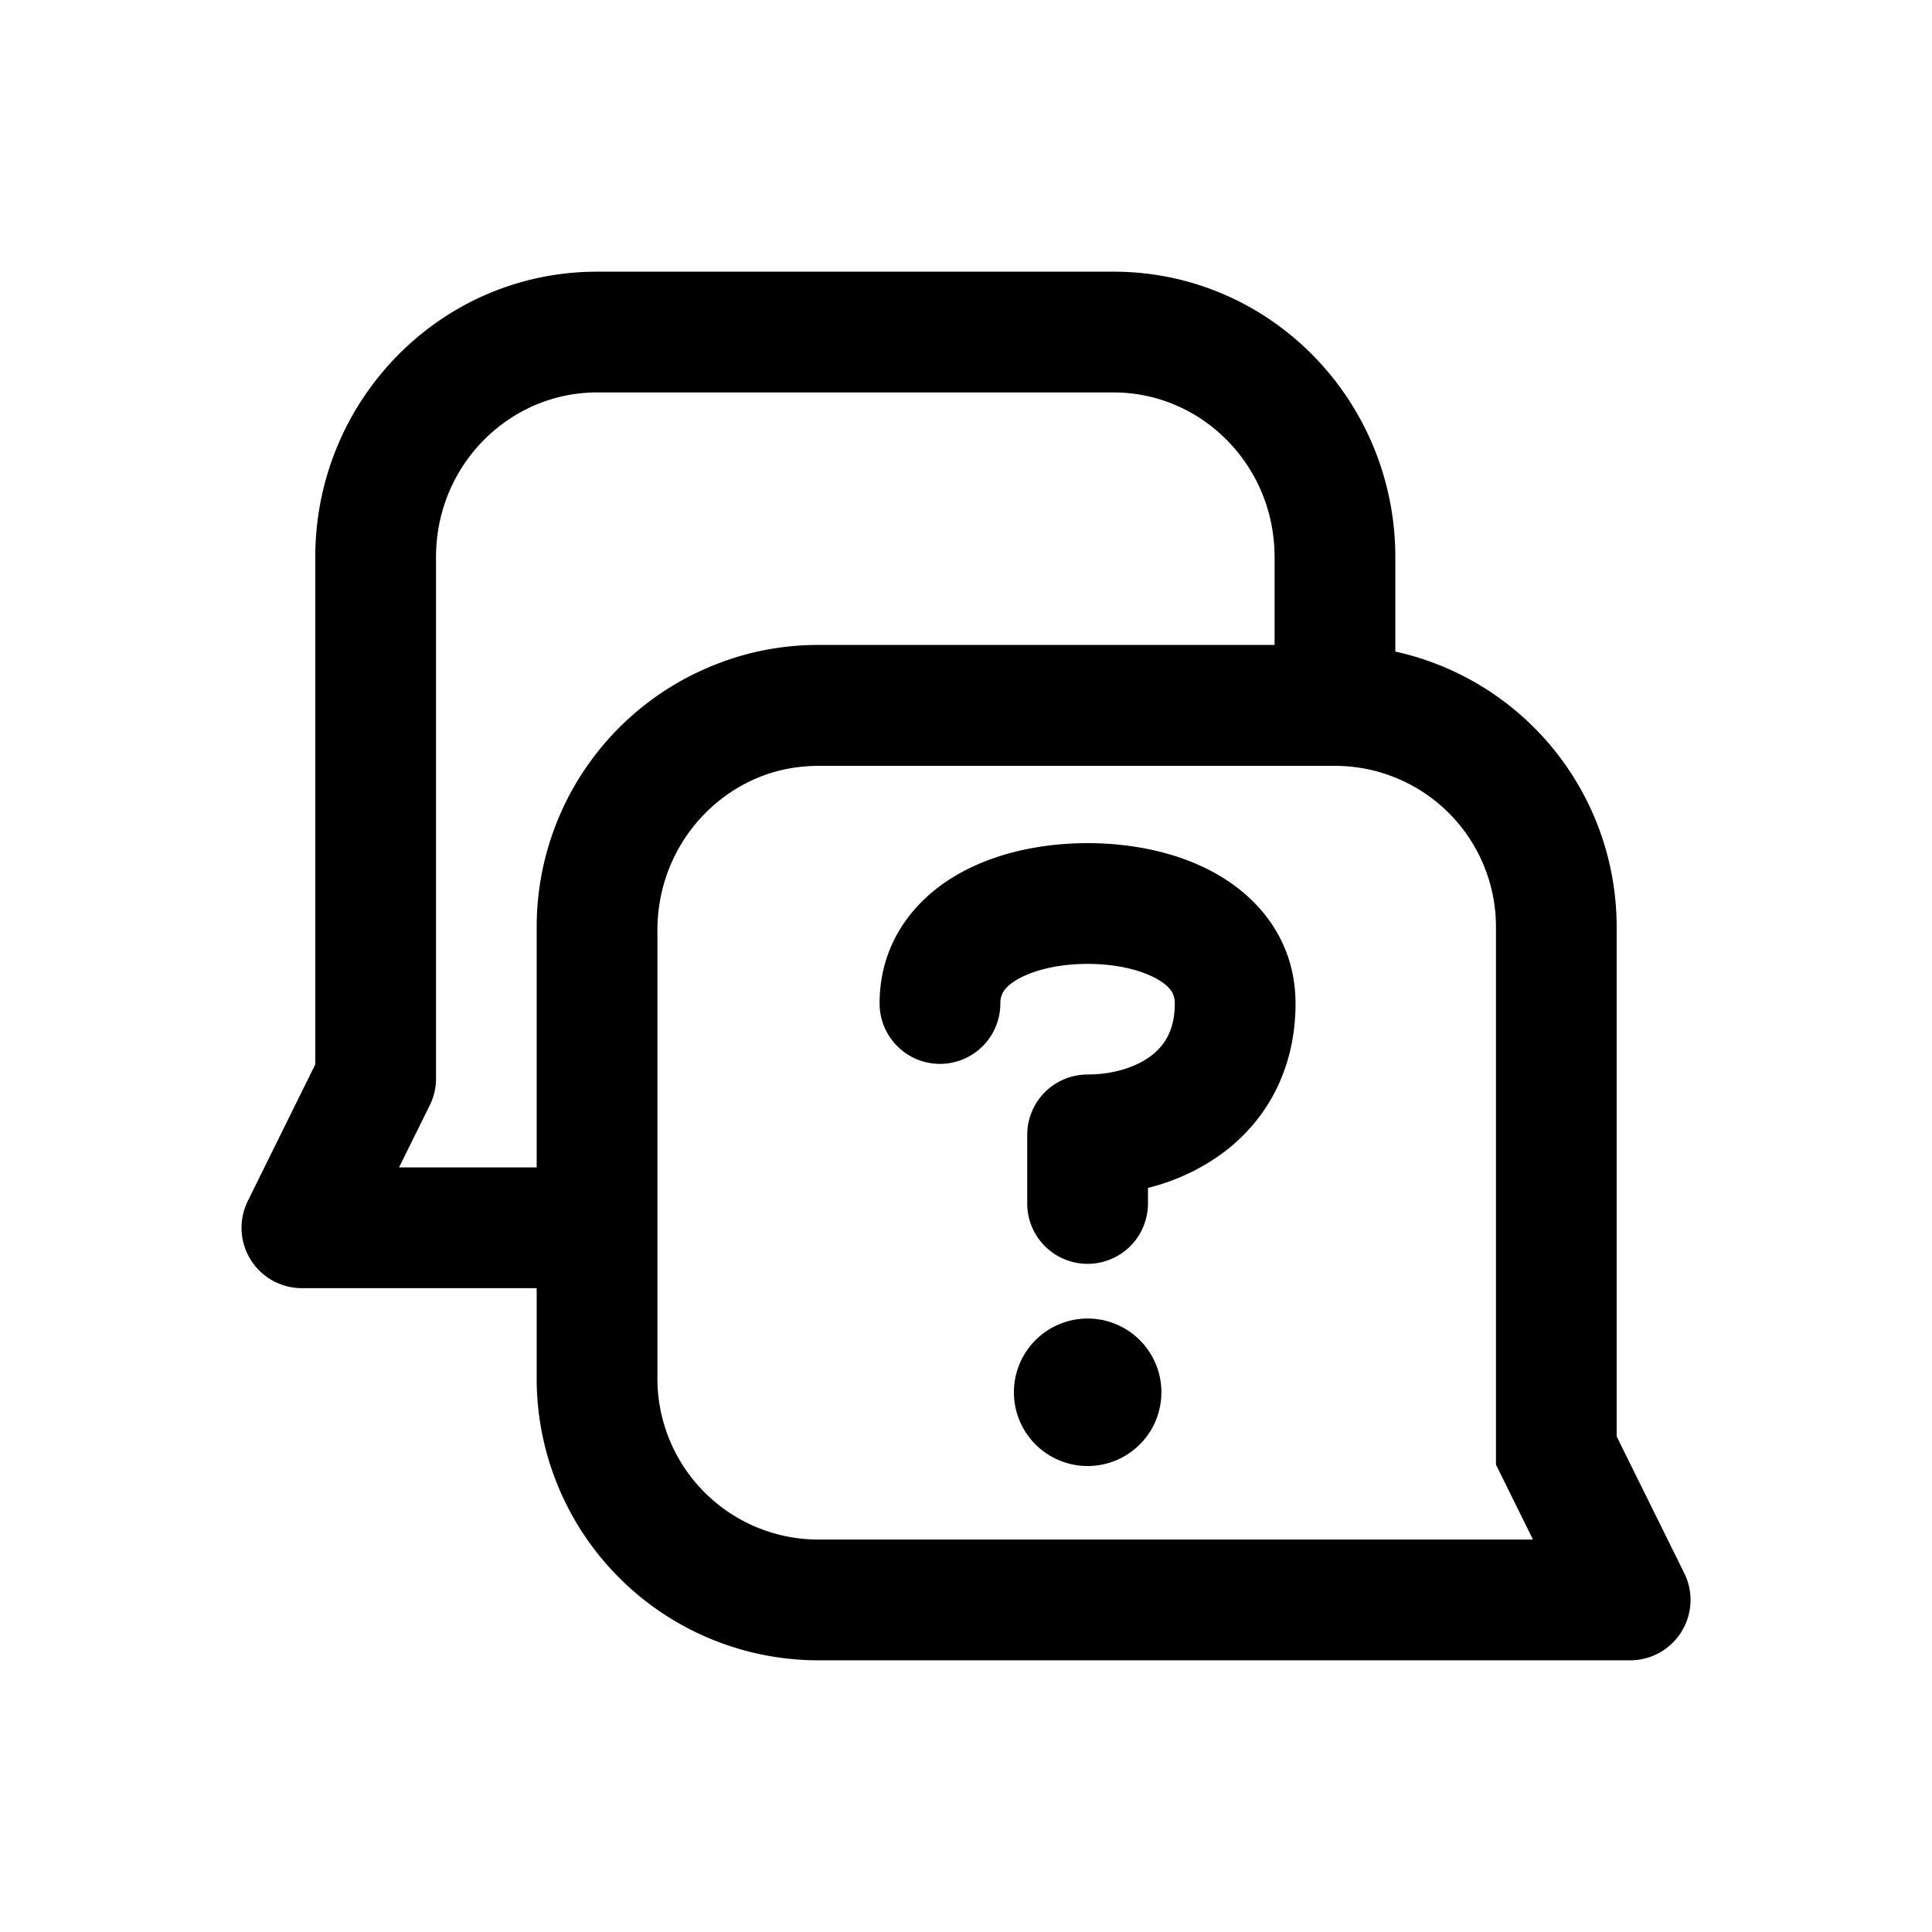 <svg xmlns="http://www.w3.org/2000/svg" width="32" height="32" fill="none" class="persona-icon" viewBox="0 0 32 32"><path fill="currentColor" d="M16.844 16.227c-.228.135-.275.256-.275.394a1 1 0 1 1-2 0c0-.998.564-1.705 1.253-2.114.657-.39 1.46-.542 2.192-.542s1.534.152 2.19.542c.69.41 1.254 1.116 1.254 2.114 0 1.072-.463 1.908-1.17 2.45a3.5 3.5 0 0 1-1.274.604v.258a1 1 0 0 1-2 0v-1.136a1 1 0 0 1 1-1c.422 0 .805-.12 1.057-.314.22-.169.387-.421.387-.862 0-.138-.047-.259-.274-.394-.26-.155-.68-.262-1.17-.262s-.91.108-1.17.262M18.014 24.282a1.221 1.221 0 1 0 .002-2.443 1.221 1.221 0 0 0-.002 2.443"/><path fill="currentColor" fill-rule="evenodd" d="M9.889 4.5c-2.592 0-4.667 2.131-4.667 4.726v8.404l-1.118 2.263A1 1 0 0 0 5 21.336h3.889v1.498a4.667 4.667 0 0 0 4.667 4.666H27a1 1 0 0 0 .897-1.443l-1.12-2.265v-8.44a4.67 4.67 0 0 0-3.666-4.56V9.226c0-2.595-2.074-4.726-4.667-4.726zm2.015 6.486a4.67 4.67 0 0 0-3.015 4.366v3.984h-2.28l.51-1.03a1 1 0 0 0 .103-.443V9.226c0-1.52 1.21-2.726 2.667-2.726h8.555c1.458 0 2.667 1.205 2.667 2.726v1.456h-7.555c-.583 0-1.14.107-1.652.304m-1.015 4.422c0-1.227.787-2.249 1.857-2.598q.384-.123.81-.125h8.555a2.667 2.667 0 0 1 2.667 2.667v8.907l.613 1.241H13.556a2.667 2.667 0 0 1-2.667-2.666z" clip-rule="evenodd"/></svg>
